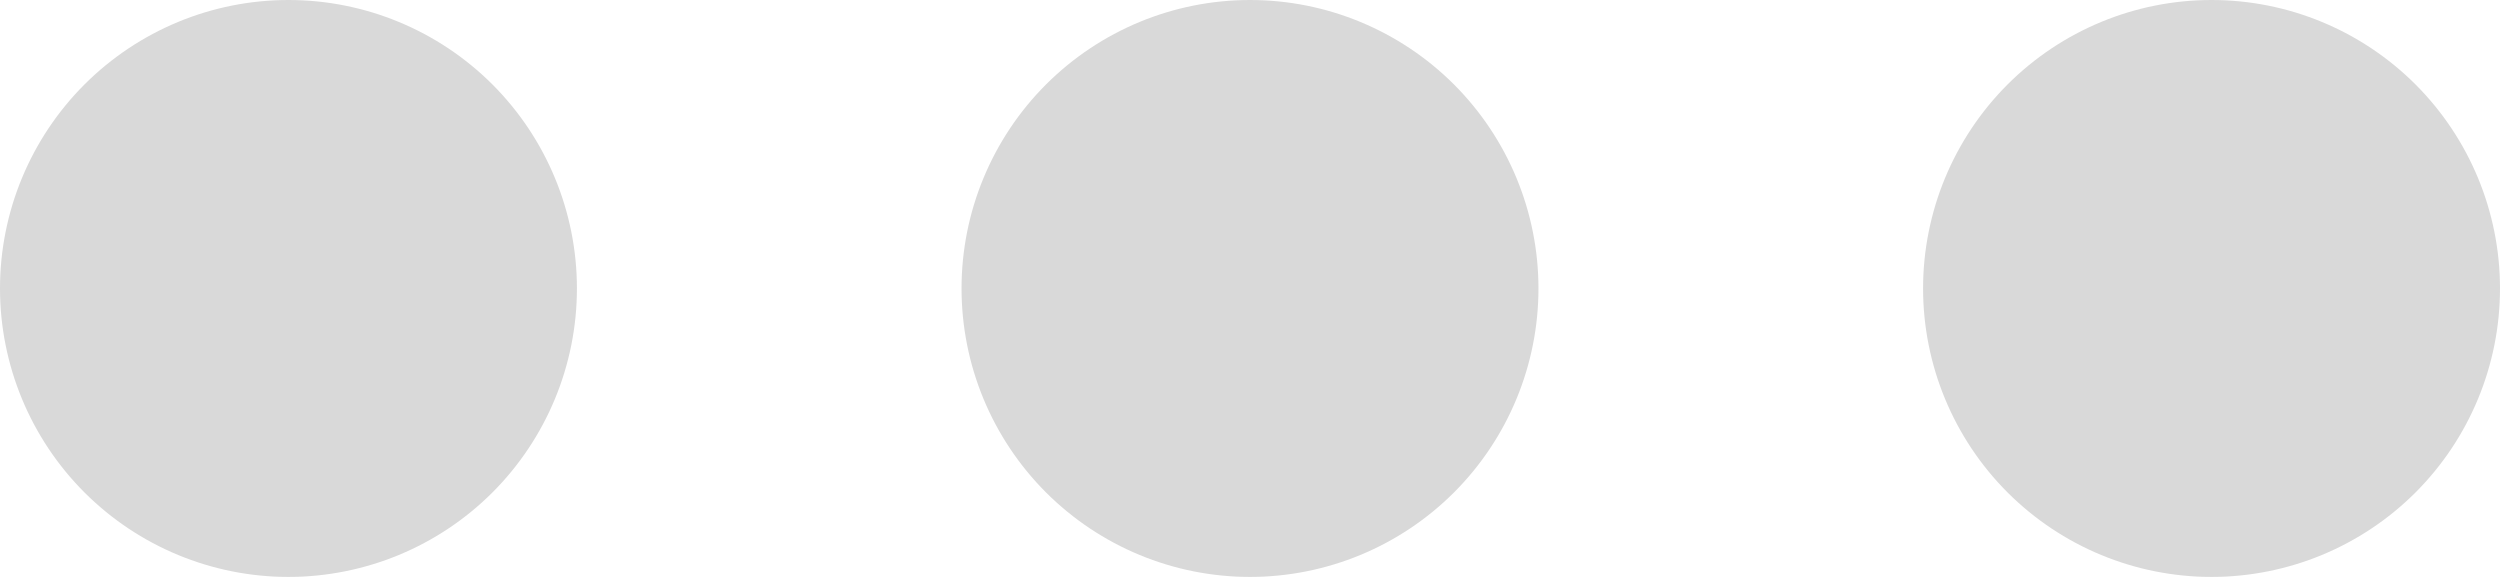 <svg width="52" height="12" viewBox="0 0 52 12" fill="none" xmlns="http://www.w3.org/2000/svg">
<path d="M6 12C4.409 12 2.883 11.368 1.757 10.243C0.632 9.117 0 7.591 0 6C0 4.409 0.632 2.883 1.757 1.757C2.883 0.632 4.409 0 6 0C7.591 0 9.117 0.632 10.243 1.757C11.368 2.883 12 4.409 12 6C12 7.591 11.368 9.117 10.243 10.243C9.117 11.368 7.591 12 6 12ZM26 12C24.409 12 22.883 11.368 21.757 10.243C20.632 9.117 20 7.591 20 6C20 4.409 20.632 2.883 21.757 1.757C22.883 0.632 24.409 0 26 0C27.591 0 29.117 0.632 30.243 1.757C31.368 2.883 32 4.409 32 6C32 7.591 31.368 9.117 30.243 10.243C29.117 11.368 27.591 12 26 12ZM46 12C44.409 12 42.883 11.368 41.757 10.243C40.632 9.117 40 7.591 40 6C40 4.409 40.632 2.883 41.757 1.757C42.883 0.632 44.409 0 46 0C47.591 0 49.117 0.632 50.243 1.757C51.368 2.883 52 4.409 52 6C52 7.591 51.368 9.117 50.243 10.243C49.117 11.368 47.591 12 46 12Z" fill="#D9D9D9"/>
</svg>
